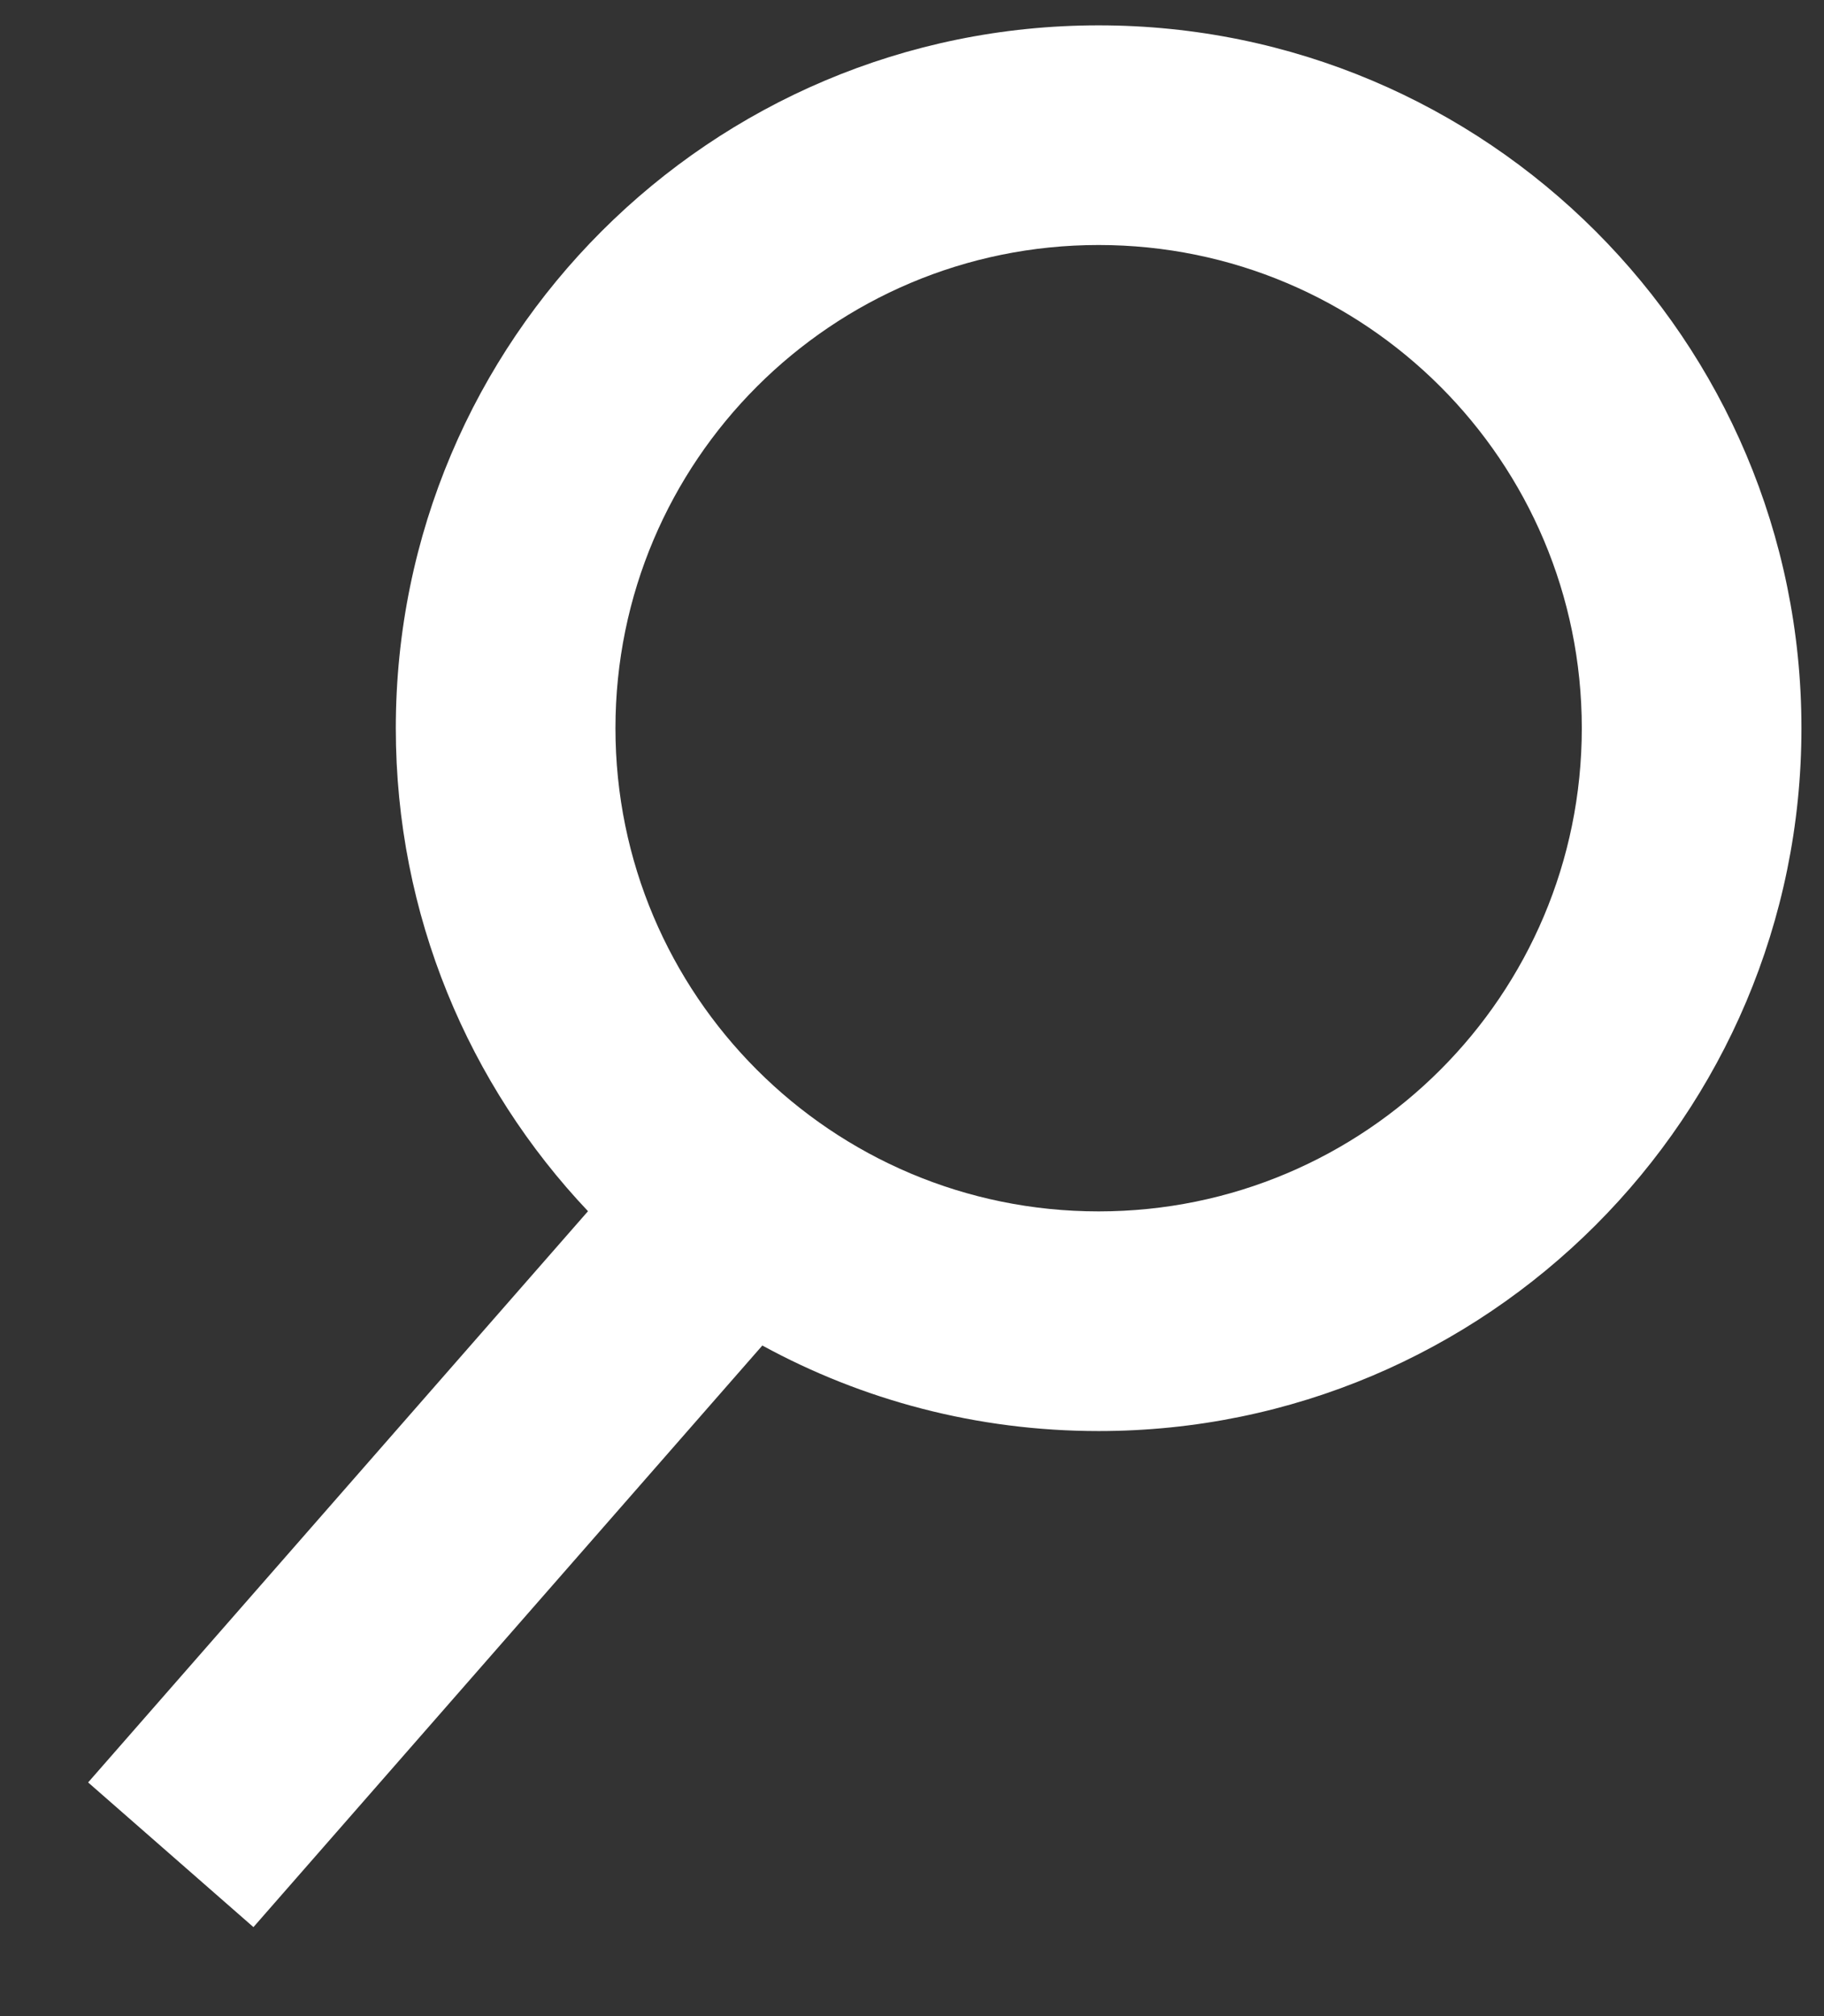 <svg width="19" height="21" viewBox="0 0 19 21" fill="none" xmlns="http://www.w3.org/2000/svg">
<rect x="0" y="0" width="19" height="21" fill="#333333" stroke="none"/>
<path fill-rule="evenodd" clip-rule="evenodd" d="M16.477 7.585C16.477 10.365 14.224 12.618 11.444 12.618C8.664 12.618 6.411 10.365 6.411 7.585C6.411 4.805 8.664 2.552 11.444 2.552C14.224 2.552 16.477 4.805 16.477 7.585ZM18.765 7.585C18.765 11.628 15.487 14.906 11.444 14.906C10.175 14.906 8.981 14.583 7.941 14.015L2.64 20.073L0.918 18.566L6.125 12.616C4.884 11.304 4.123 9.533 4.123 7.585C4.123 3.541 7.401 0.264 11.444 0.264C15.487 0.264 18.765 3.541 18.765 7.585Z" fill="white"/>
</svg>
